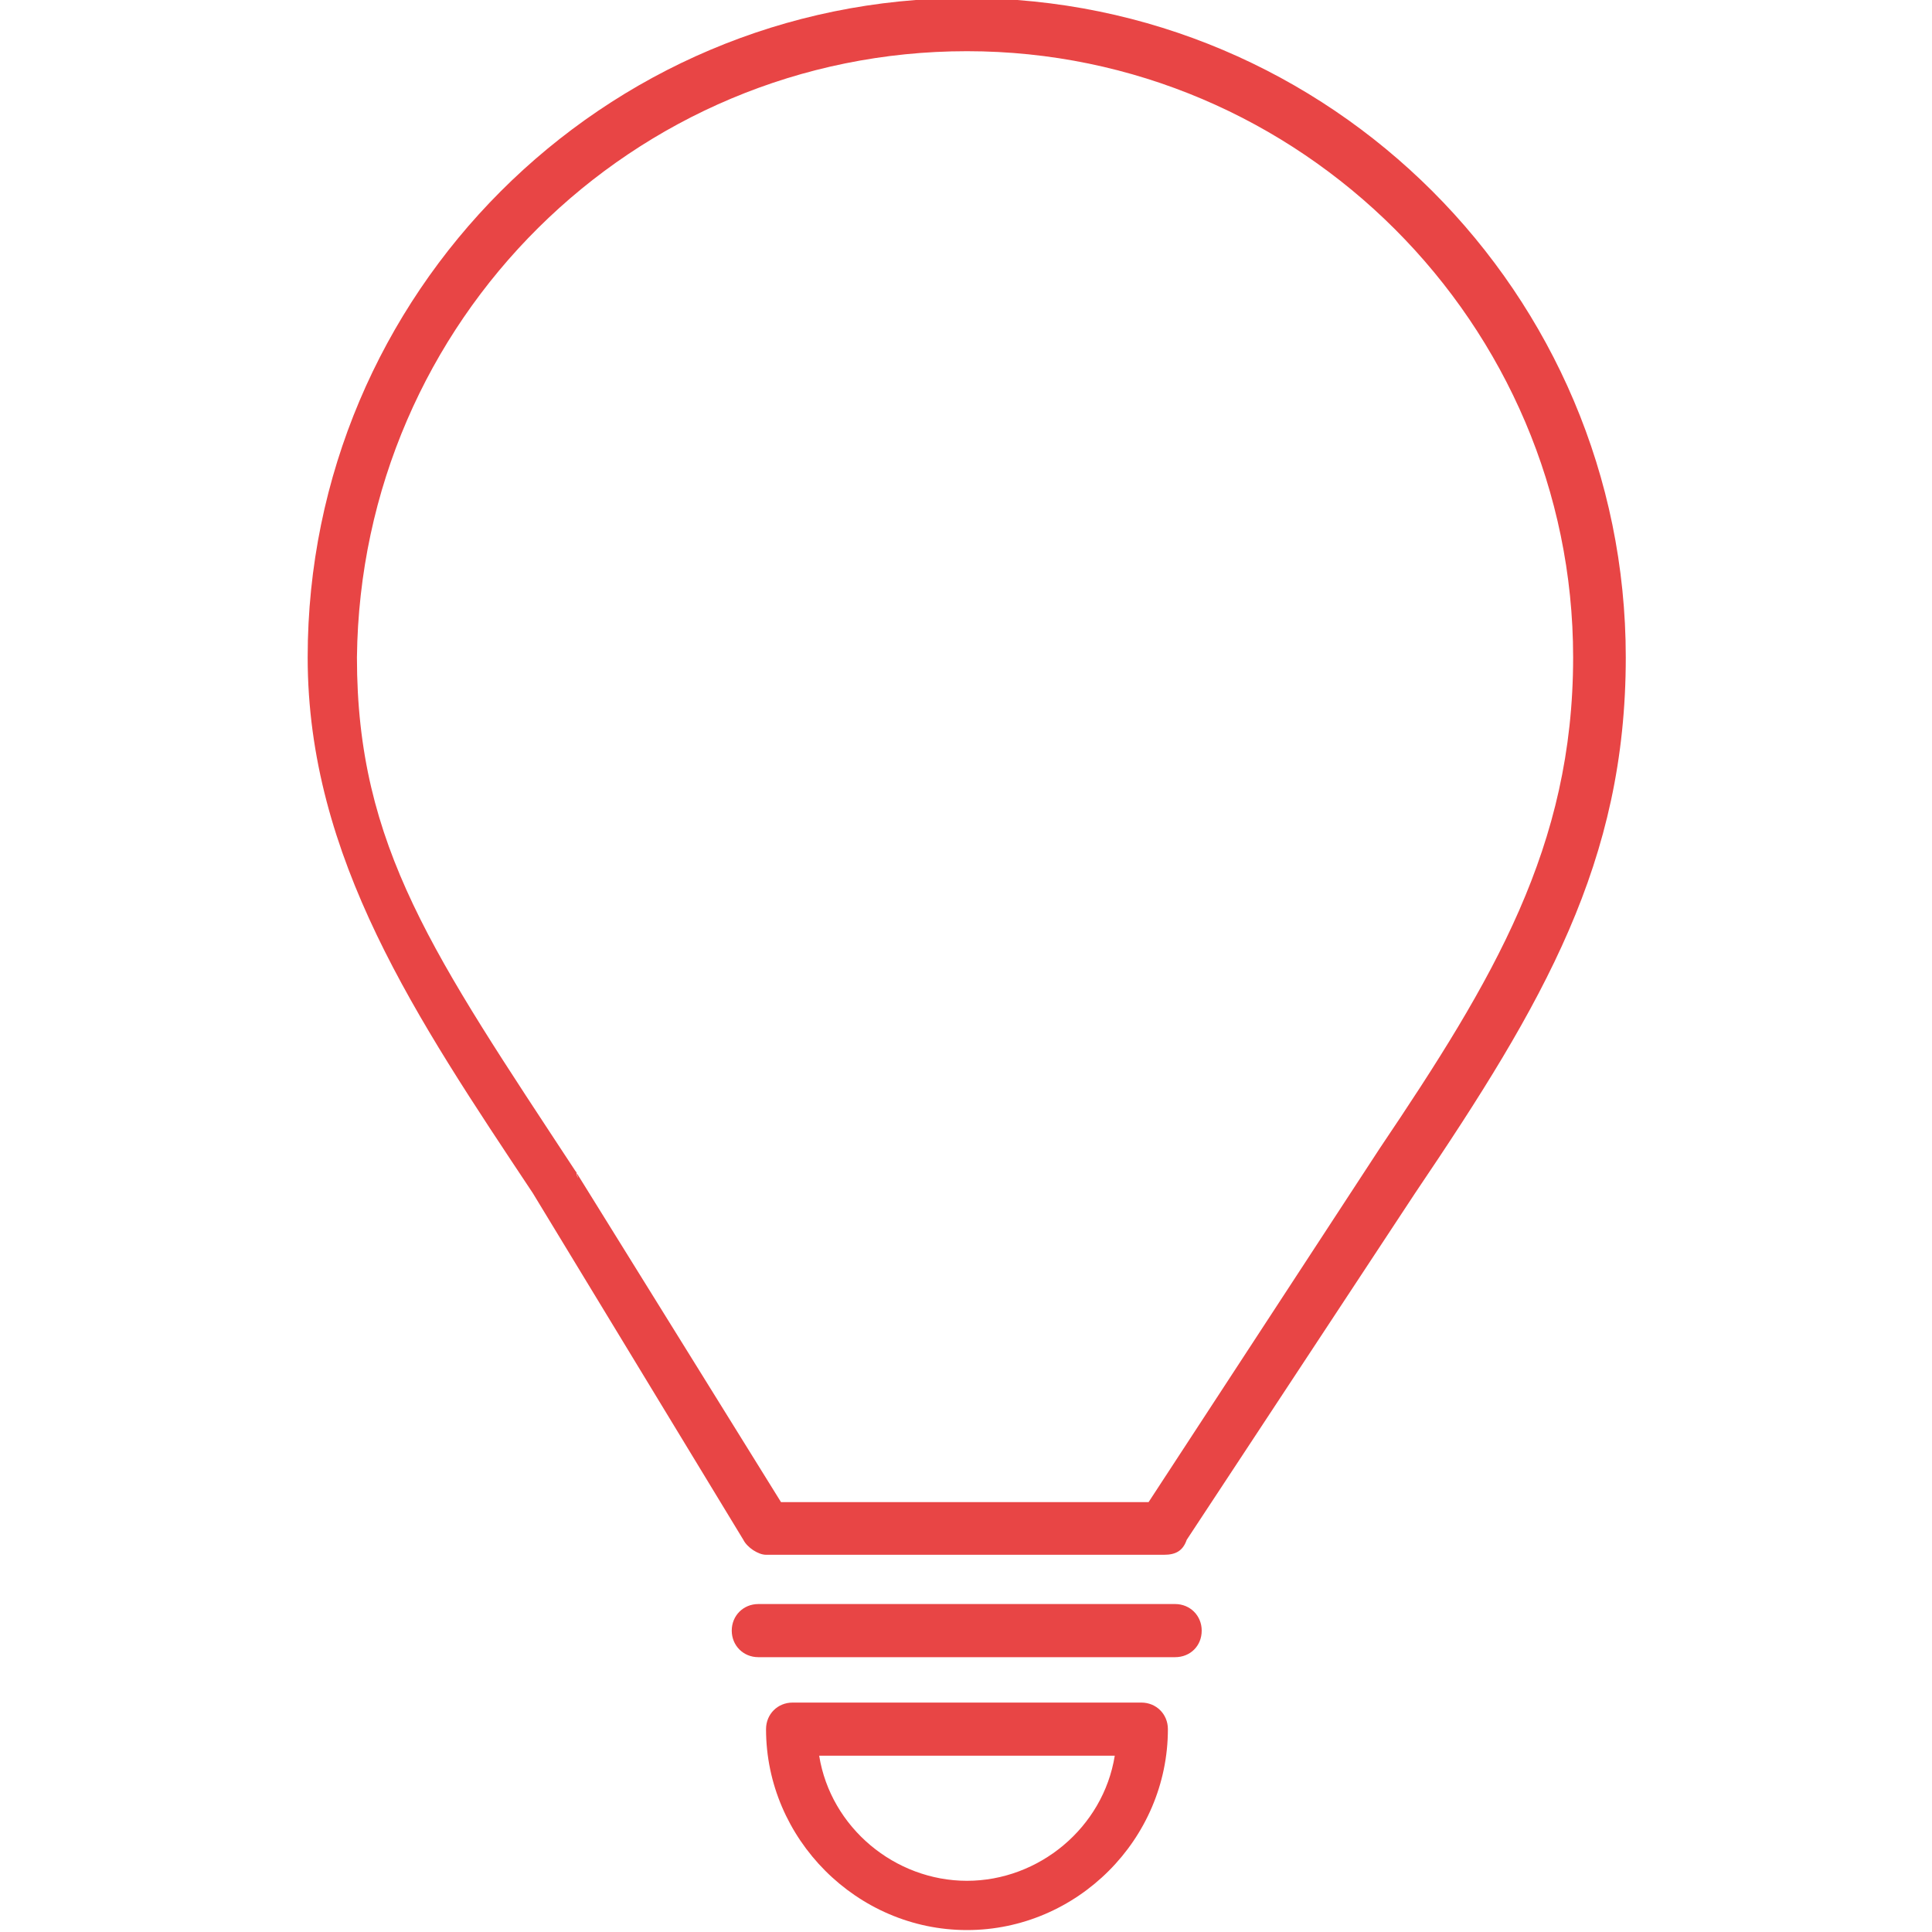 <?xml version="1.0" encoding="utf-8"?>
<!-- Generator: Adobe Illustrator 24.1.2, SVG Export Plug-In . SVG Version: 6.00 Build 0)  -->
<svg version="1.1" id="Layer_1" xmlns="http://www.w3.org/2000/svg" xmlns:xlink="http://www.w3.org/1999/xlink" x="0px" y="0px"
	 viewBox="0 0 400 400" style="enable-background:new 0 0 400 400;" xml:space="preserve">
<style type="text/css">
	.st0{fill:#E84545;}
</style>
<g>
	<path class="st0" d="M110.3,247l43.6,71.8c0.8,1.6,3.1,3.1,4.7,3.1h82.4c2.4,0,3.9-0.8,4.7-3.1L293,247
		c26.7-39.5,43.6-68.6,43.6-110.9c0-75.3-61.2-136.5-136.5-136.5S63.7,60.8,63.7,136.1C63.7,177.6,86.3,210.9,110.3,247z
		 M200.2,10.6c69,0,125.5,56.5,125.5,125.5c0,39.2-16.5,66.7-40,101.6c-0.8,0.8,6,3.1,0,0L237.8,311h-76.1l-42.4-68.3
		c0-0.8,0.7,3,0,0c-29.5-44.9-45.4-67.4-45.4-106.6C74.7,66.3,131.1,10.6,200.2,10.6z"/>
	<path class="st0" d="M164.1,352.5c-3.1,0-5.5,2.4-5.5,5.5c0,22.7,18.8,41.6,41.6,41.6s41.6-18.8,41.6-41.6c0-3.1-2.4-5.5-5.5-5.5
		H164.1z M200.2,389.4c-14.9,0-28.2-11-30.6-25.9h61.2C228.4,378.4,215.1,389.4,200.2,389.4z"/>
	<path class="st0" d="M248.8,337.6c0-3.1-2.4-5.5-5.5-5.5H157c-3.1,0-5.5,2.4-5.5,5.5s2.4,5.5,5.5,5.5h86.3
		C246.4,343.1,248.8,340.8,248.8,337.6z"/>
</g>
</svg>
